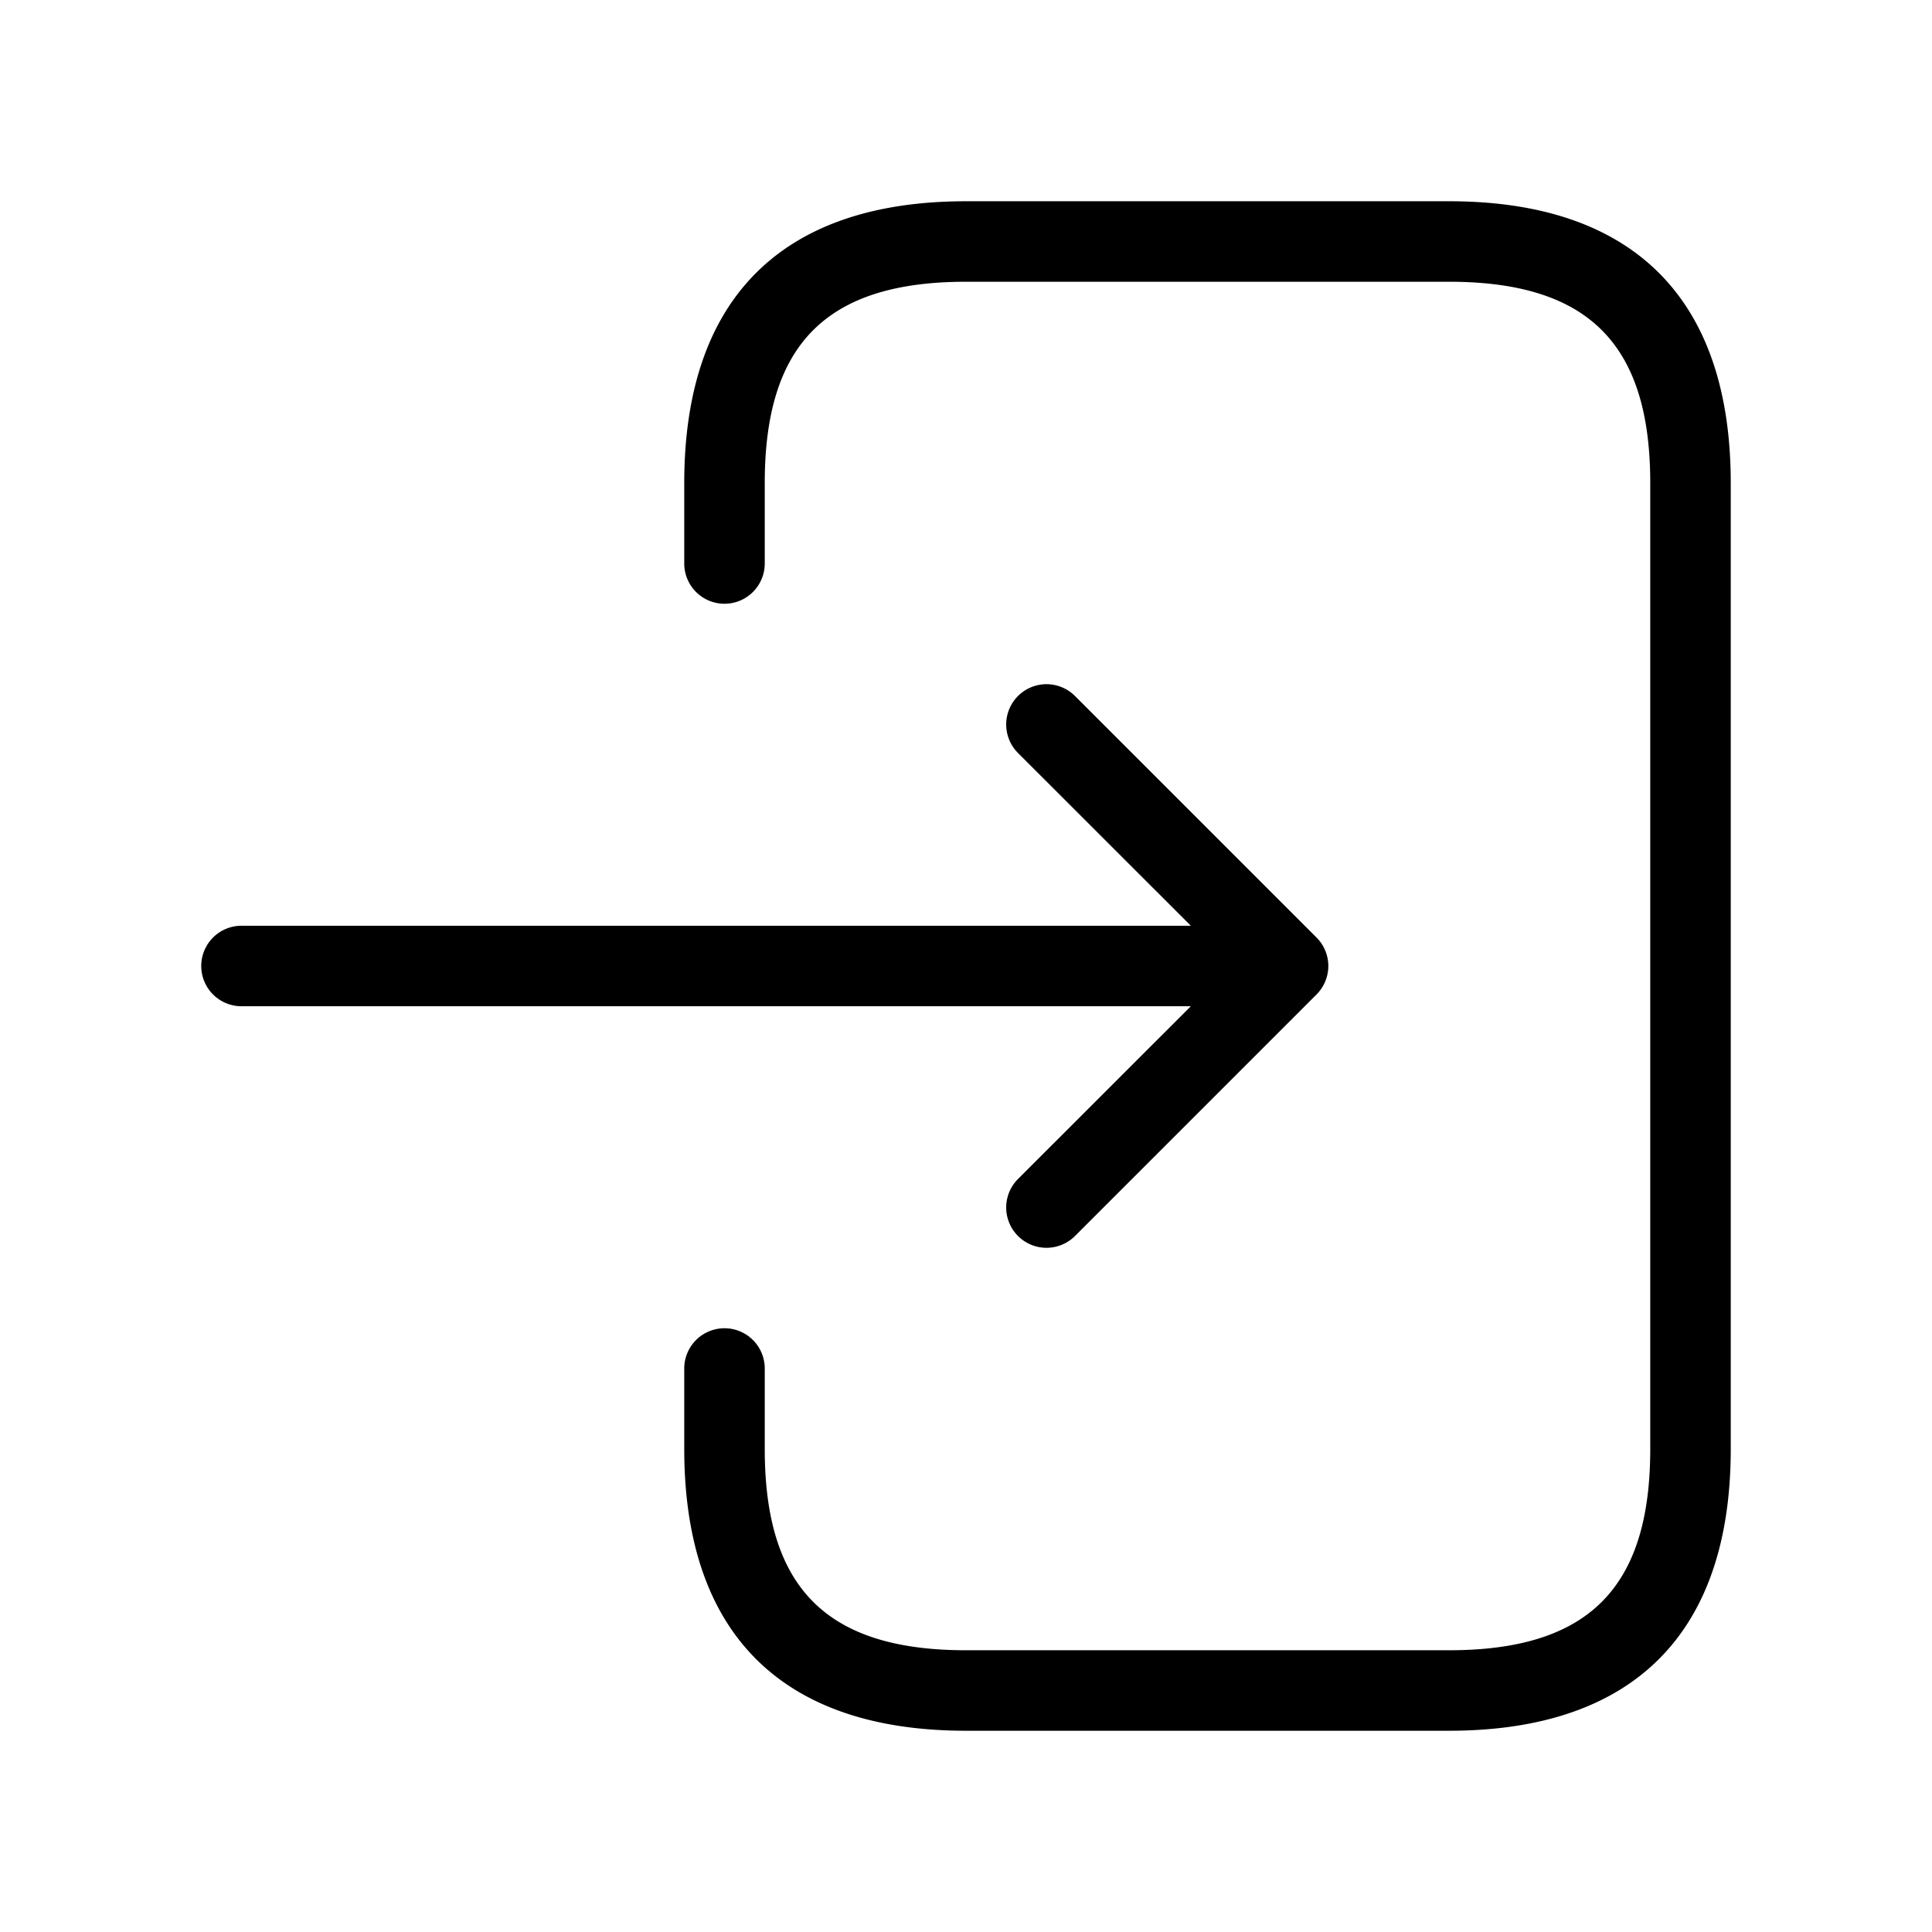<svg xmlns="http://www.w3.org/2000/svg" width="24" height="24" viewBox="0 0 24 24">
    <path d="M21.5,6V18c0,2.29-1.21,3.5-3.5,3.5H12c-2.29,0-3.5-1.21-3.5-3.5V17a.5.5,0,0,1,1,0v1c0,1.729.771,2.5,2.5,2.5h6c1.729,0,2.5-.771,2.5-2.5V6c0-1.729-.771-2.5-2.5-2.5H12c-1.729,0-2.5.771-2.5,2.5V7a.5.5,0,0,1-1,0V6c0-2.29,1.21-3.5,3.5-3.5h6C20.29,2.5,21.5,3.71,21.5,6Zm-8.854,8.646a.5.5,0,0,0,.708.708l3-3a.5.5,0,0,0,0-.708l-3-3a.5.5,0,0,0-.708.708L14.793,11.5H3a.5.5,0,0,0,0,1H14.793Z"/>
</svg>